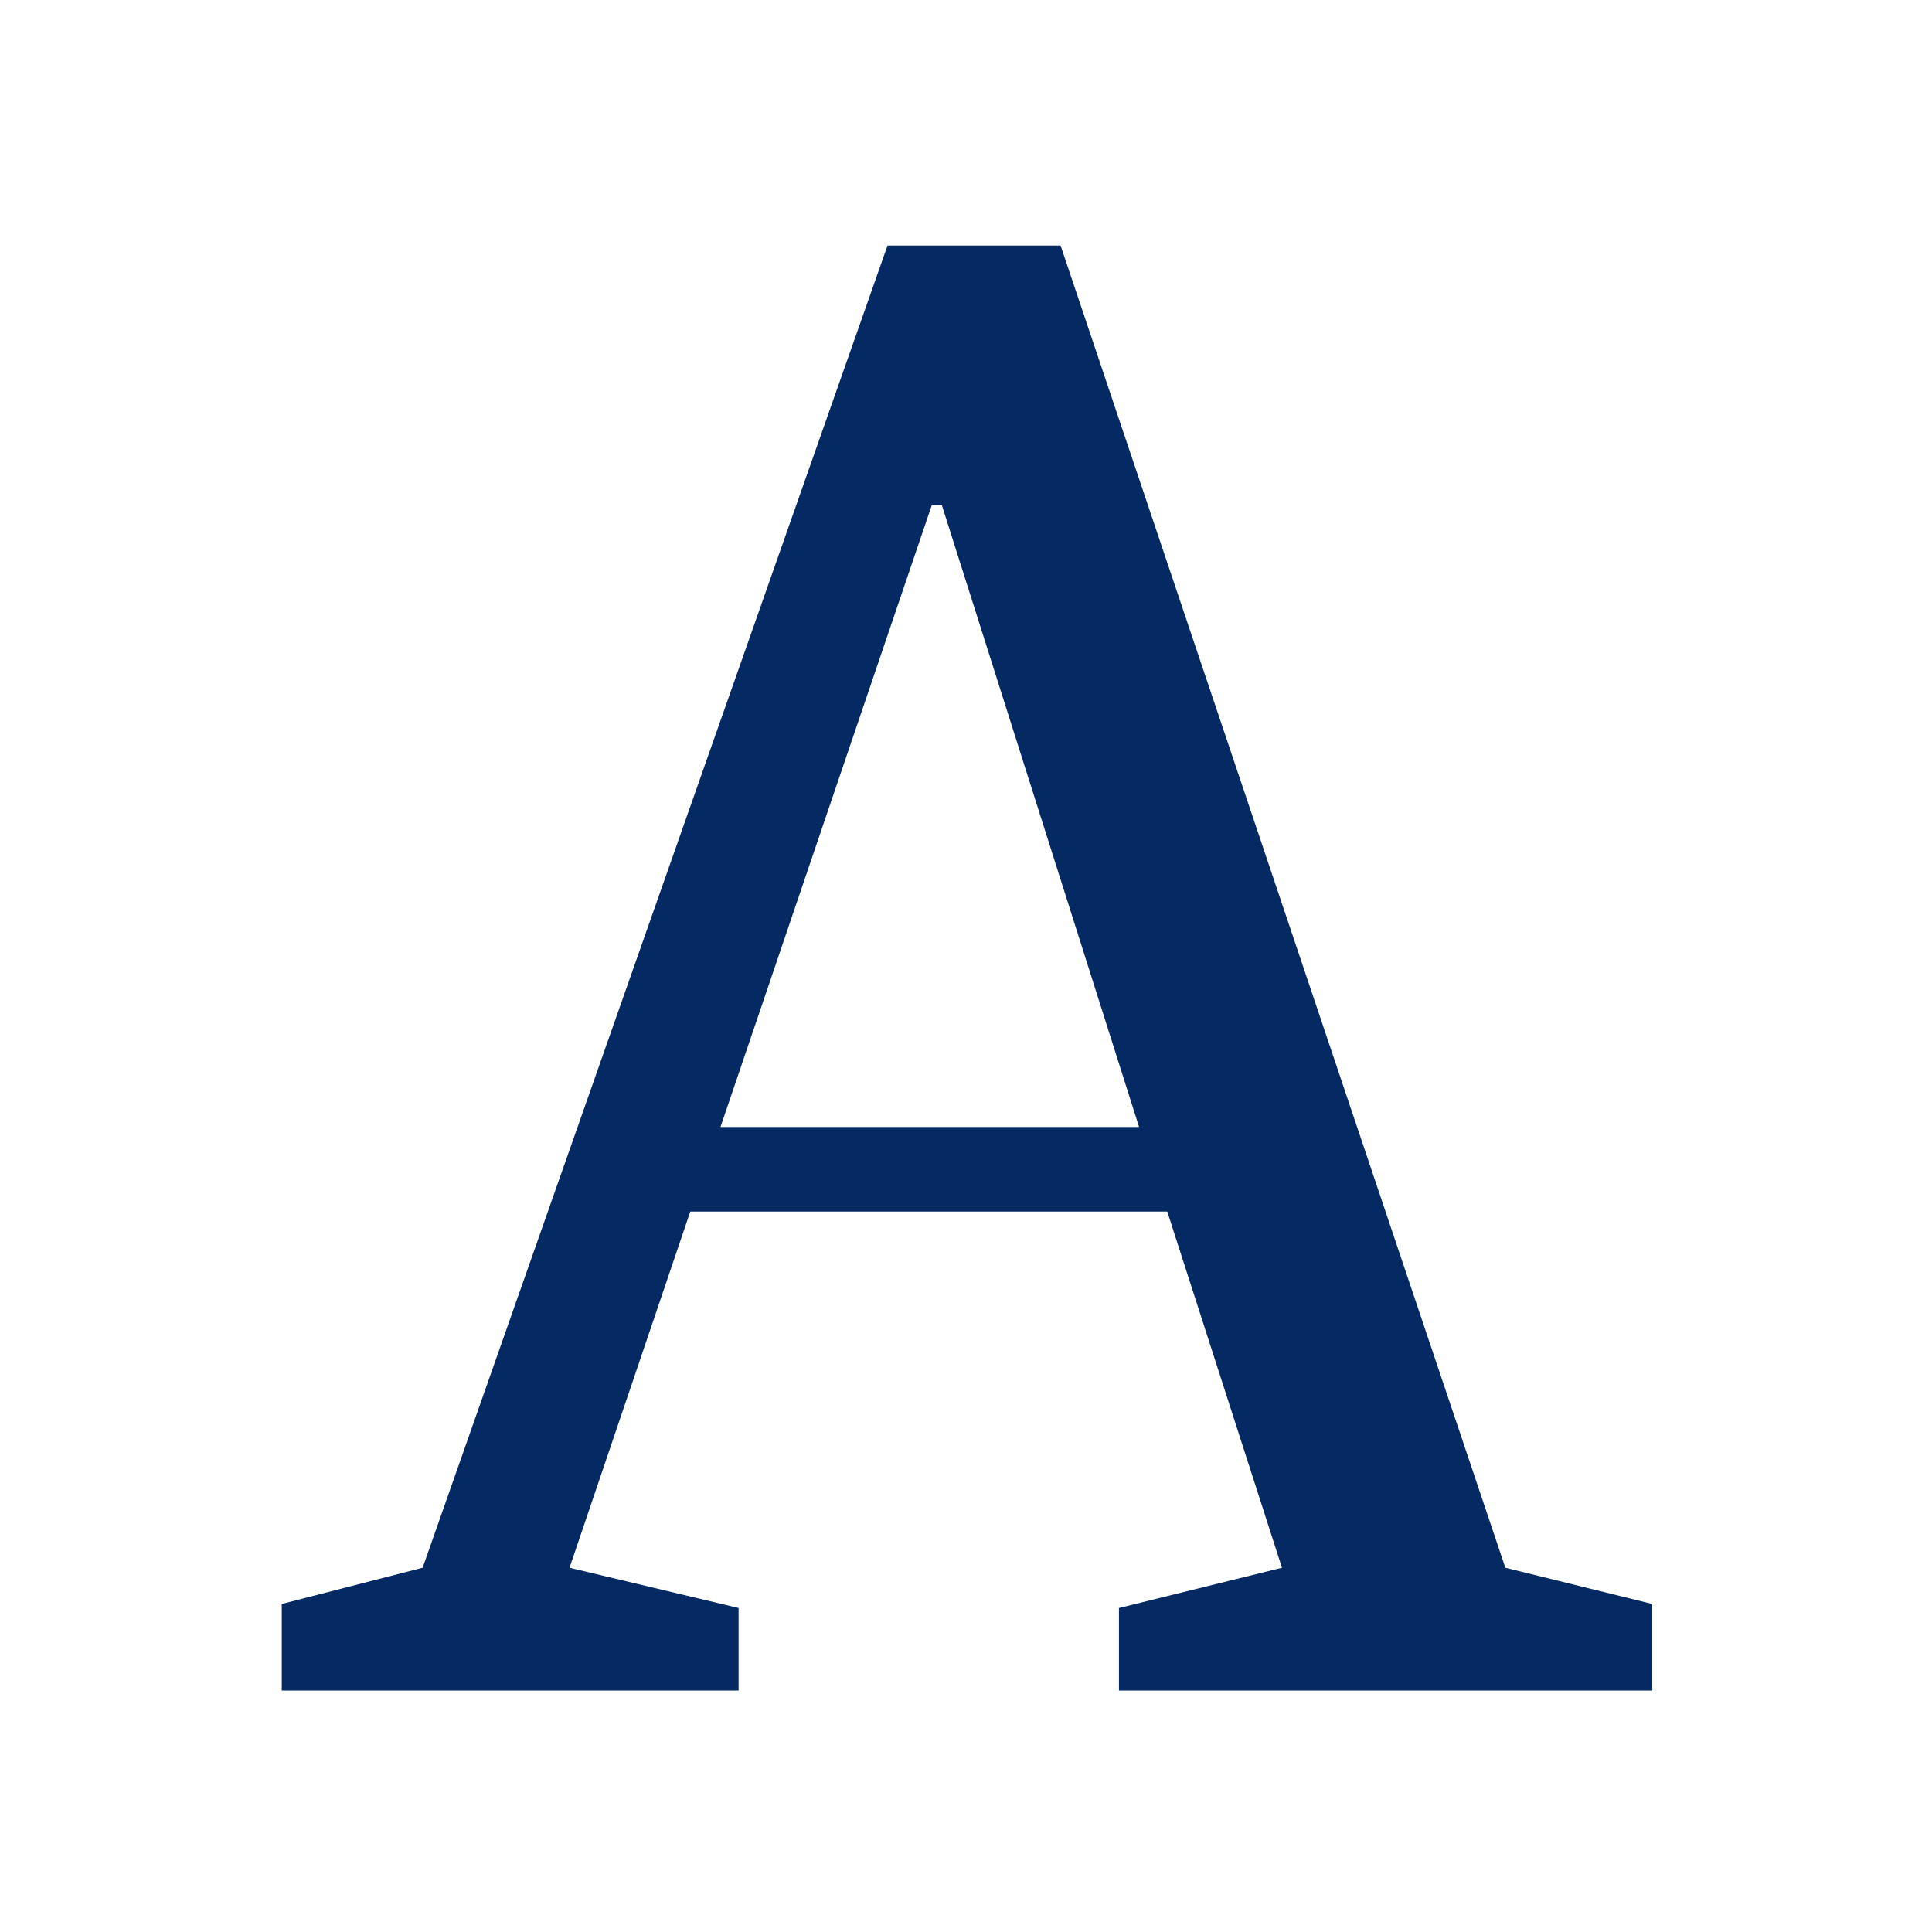 <svg width="24" height="24" viewBox="0 0 24 24" fill="none" xmlns="http://www.w3.org/2000/svg">
<path fill-rule="evenodd" clip-rule="evenodd" d="M13.9 19.975L15.925 19.475L14.5 15.05H8.575L7.075 19.475L9.175 19.975V21H3.5V19.925L5.25 19.475L11.025 3.05H13.175L18.7 19.475L20.525 19.925V21H13.9V19.975ZM8.95 14H14.15L11.7 6.275H11.575L8.95 14Z" fill="#052962"/>
</svg>
